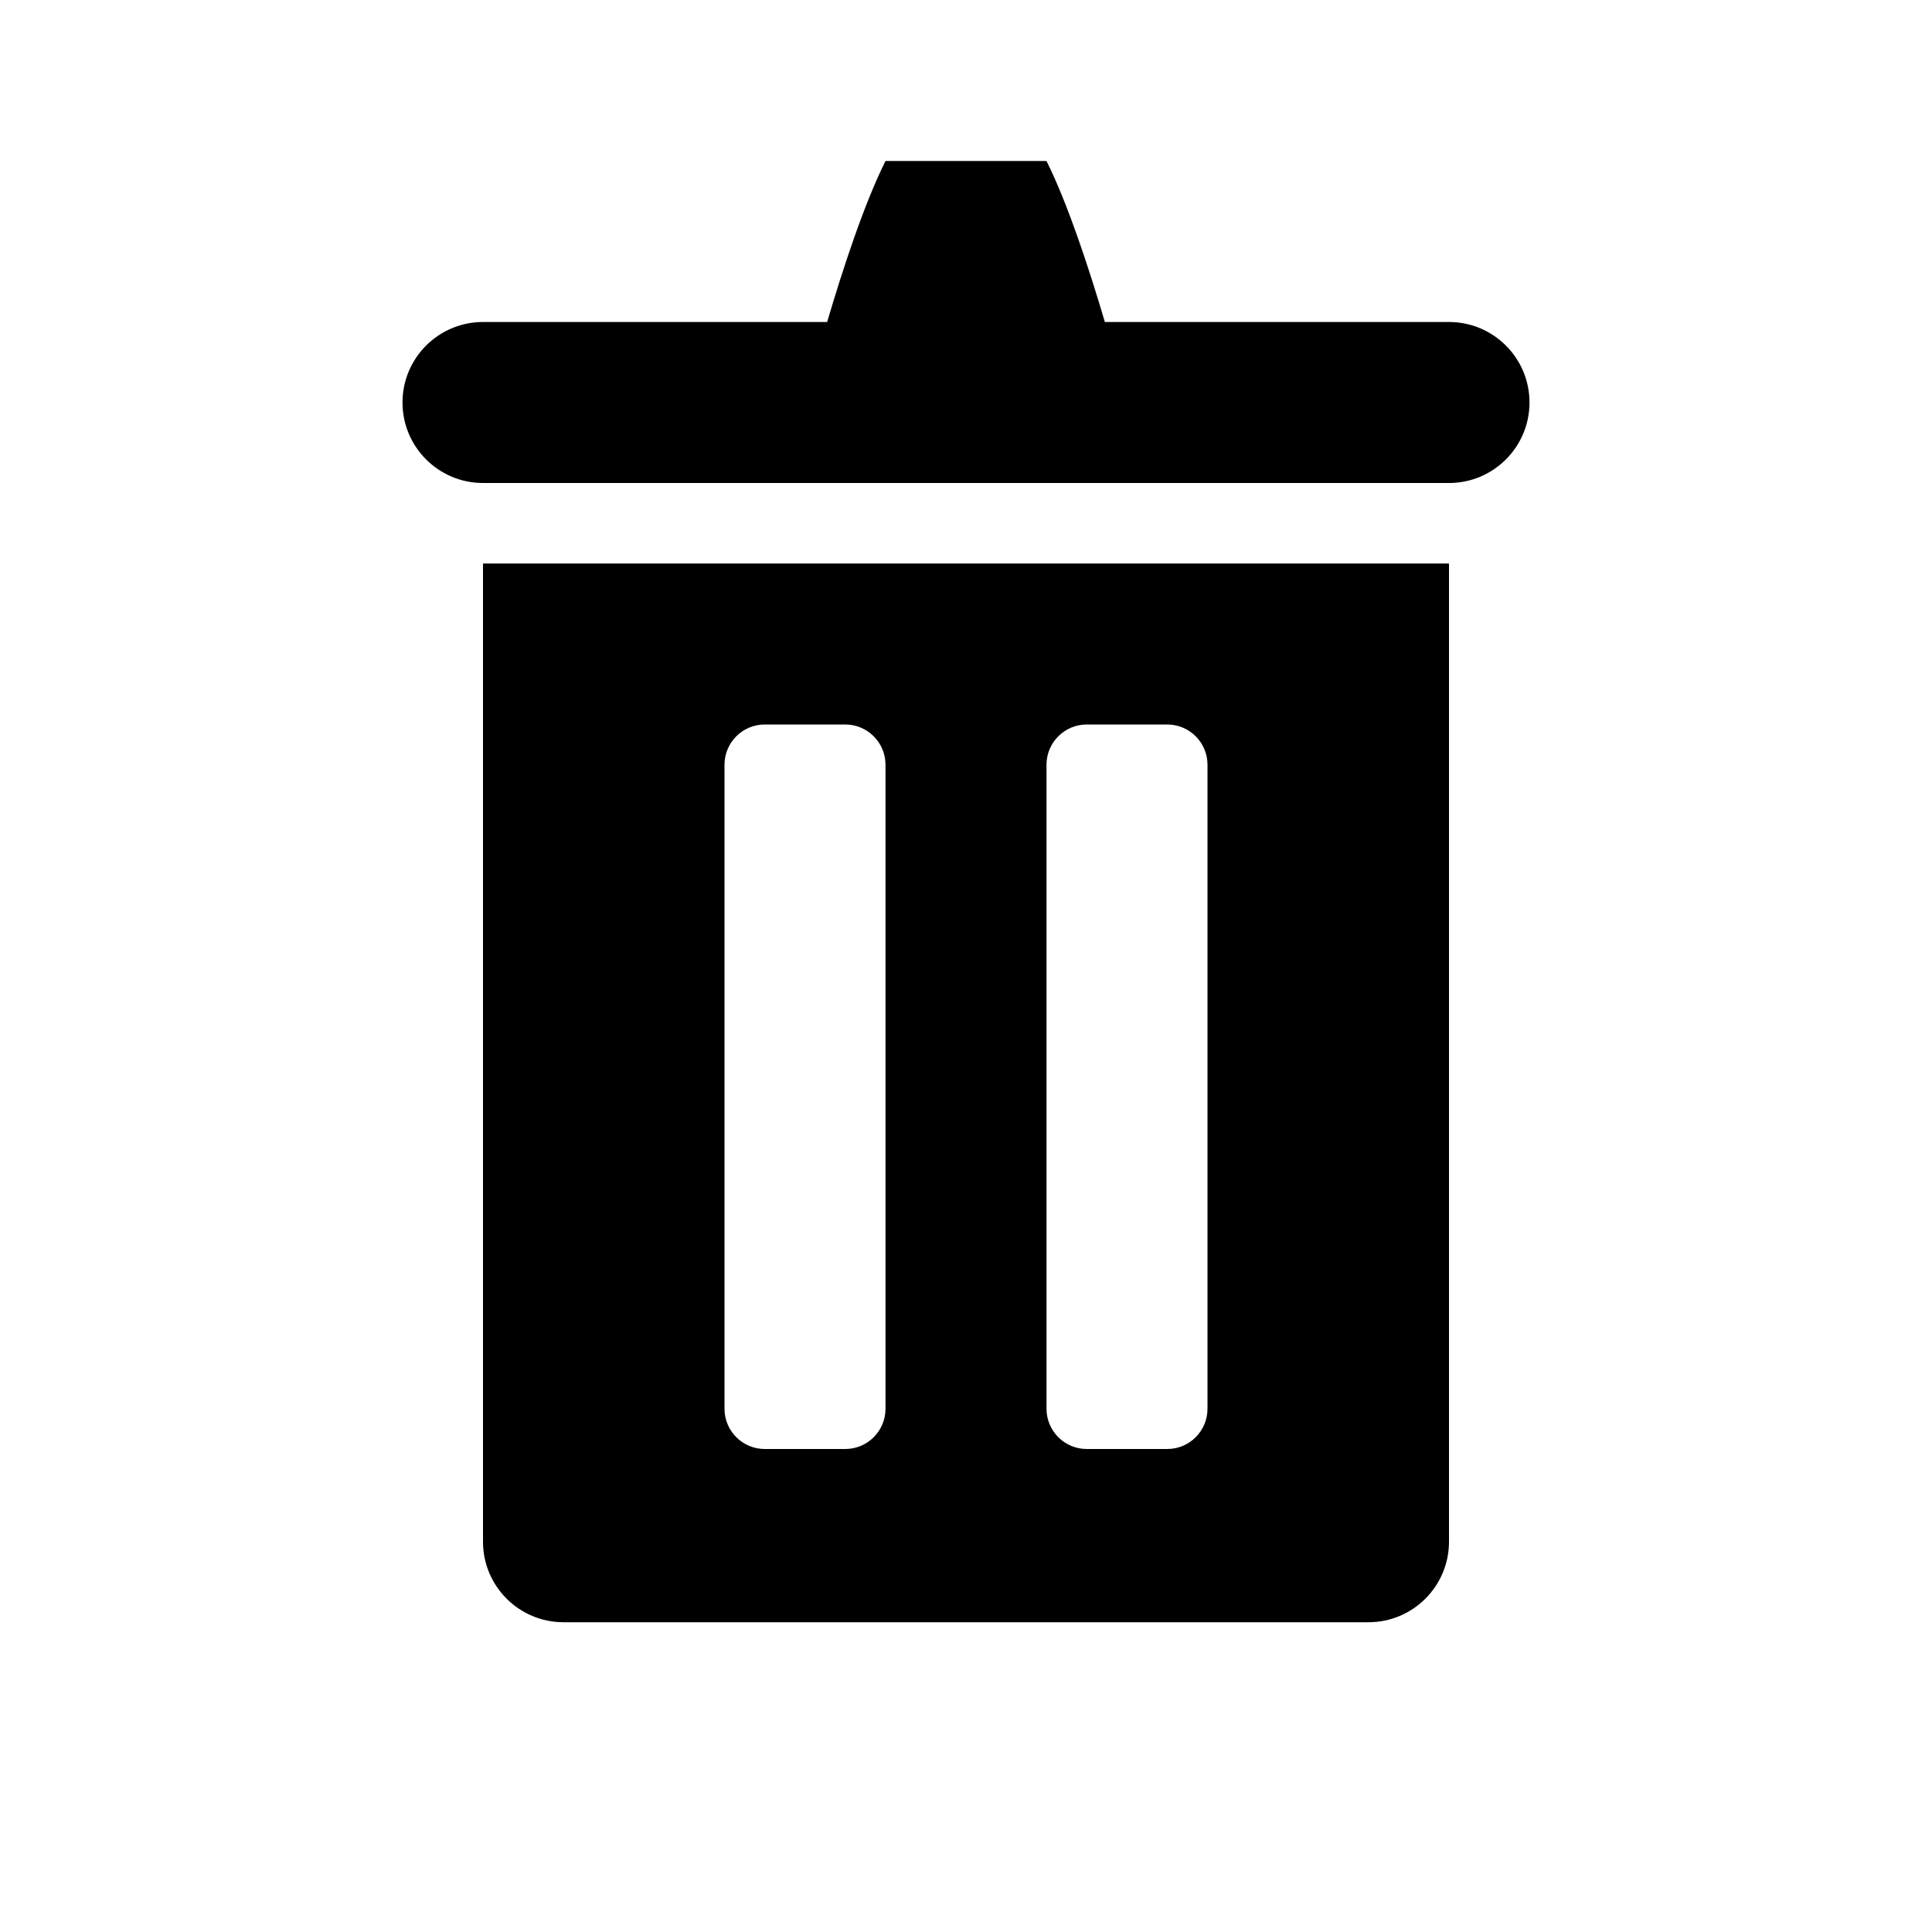 <svg width="24" height="24" viewBox="0 0 24 24" fill="none" xmlns="http://www.w3.org/2000/svg">
<g id="trash">
<path id="Subtract" fill-rule="evenodd" clip-rule="evenodd" d="M18 4H13.725C13.534 3.353 13.267 2.534 13 2H11C10.733 2.534 10.466 3.353 10.275 4H6C5.448 4 5 4.448 5 5C5 5.552 5.448 6 6 6H18C18.552 6 19 5.552 19 5C19 4.448 18.552 4 18 4ZM18 7H6V19.152C6 19.704 6.448 20.152 7 20.152H17C17.552 20.152 18 19.704 18 19.152V7ZM9 9.5C9 9.224 9.224 9 9.5 9H10.5C10.776 9 11 9.224 11 9.5V17.5C11 17.776 10.776 18 10.5 18H9.5C9.224 18 9 17.776 9 17.5V9.5ZM13 9.5C13 9.224 13.224 9 13.5 9H14.5C14.776 9 15 9.224 15 9.5V17.5C15 17.776 14.776 18 14.5 18H13.5C13.224 18 13 17.776 13 17.5V9.5Z" fill="black"/>
</g>
</svg>
